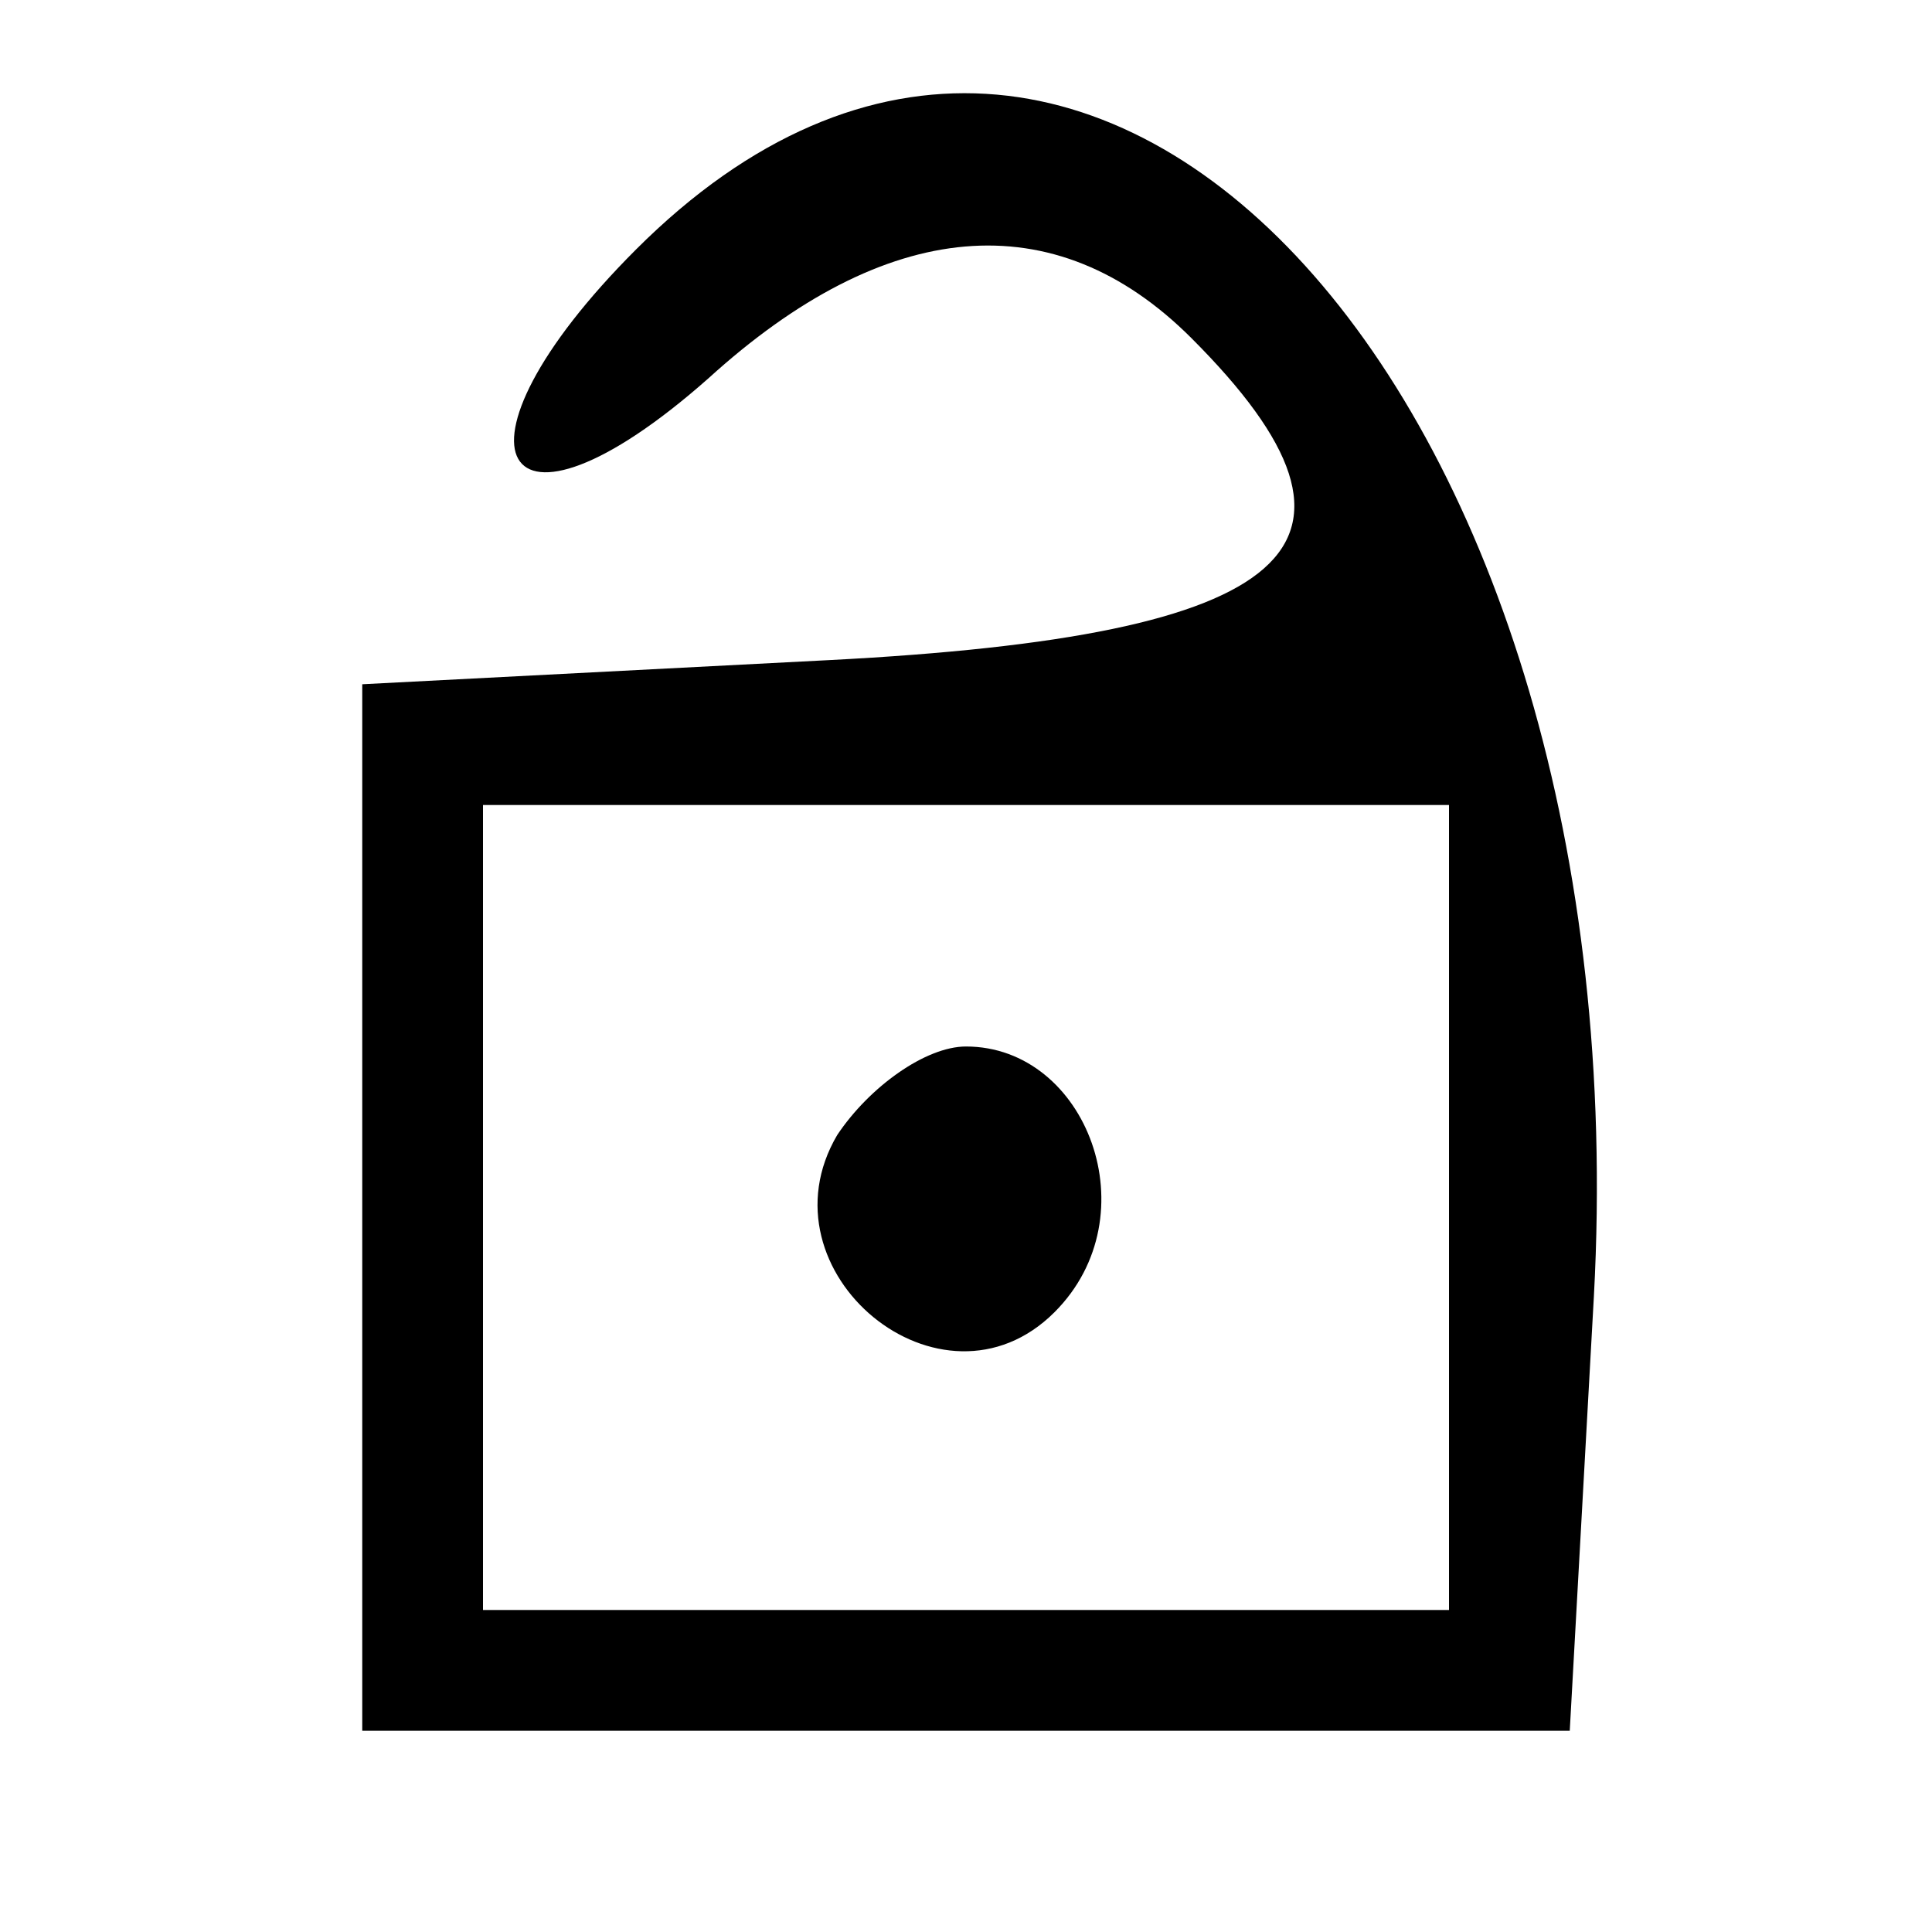 <?xml version="1.0" standalone="no"?>
<!DOCTYPE svg PUBLIC "-//W3C//DTD SVG 20010904//EN"
 "http://www.w3.org/TR/2001/REC-SVG-20010904/DTD/svg10.dtd">
<svg version="1.0" xmlns="http://www.w3.org/2000/svg"
 width="24pt" height="24pt" viewBox="0 0 24 24"
 preserveAspectRatio="xMidYMid meet">

<g transform="translate(0,24) scale(0.1,-0.1)"
fill="#000000" stroke="none">
<path d="M79 209 c-25 -25 -17 -39 9 -16 22 20 43 22 60 5 26 -26 13 -37 -45
-40 l-58 -3 0 -65 0 -65 75 0 75 0 3 54 c6 111 -62 187 -119 130z m101 -119
l0 -50 -60 0 -60 0 0 50 0 50 60 0 60 0 0 -50z"/>
<path d="M104 99 c-10 -17 13 -36 27 -22 12 12 4 33 -11 33 -5 0 -12 -5 -16
-11z"/>
</g>
</svg>
